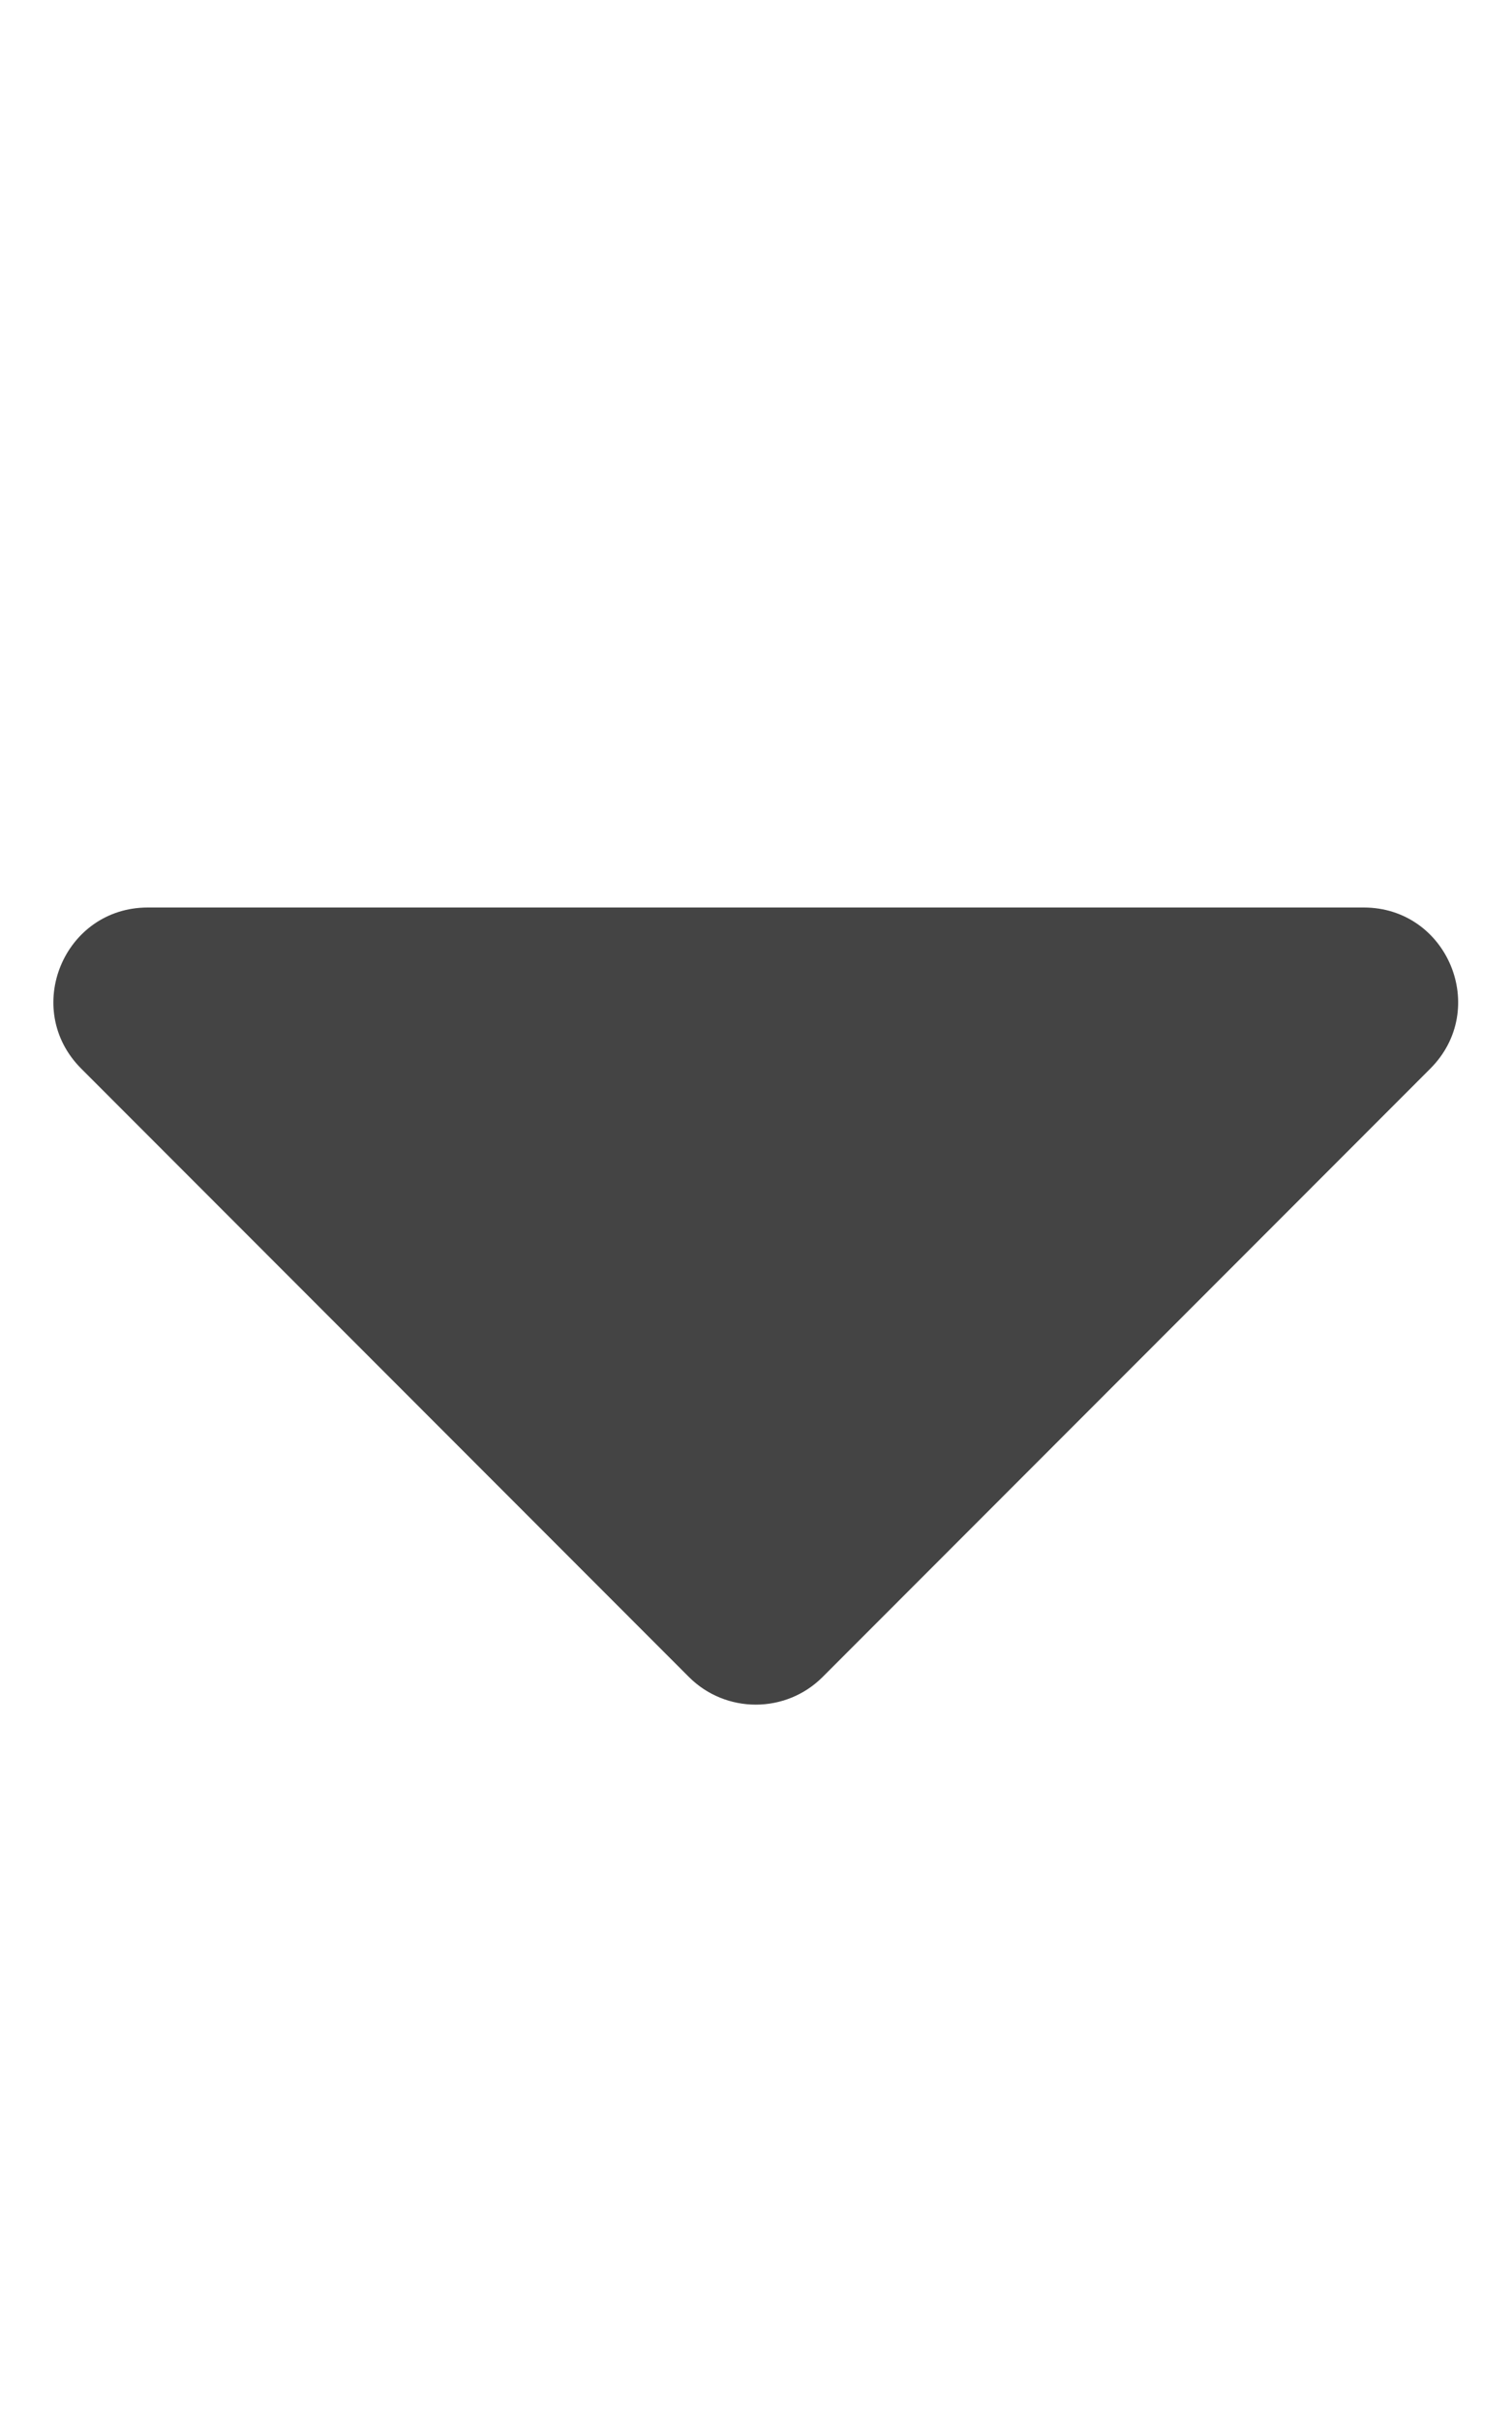 <svg width="320" height="512" viewBox="0 0 320 512" fill="none" xmlns="http://www.w3.org/2000/svg">
<path d="M31.3 192H288.6C306.4 192 315.3 213.5 302.7 226.1L174.1 354.8C166.3 362.6 153.6 362.6 145.8 354.8L17.2 226.1C4.6 213.5 13.5 192 31.3 192Z" fill="#444444"/>
</svg>
